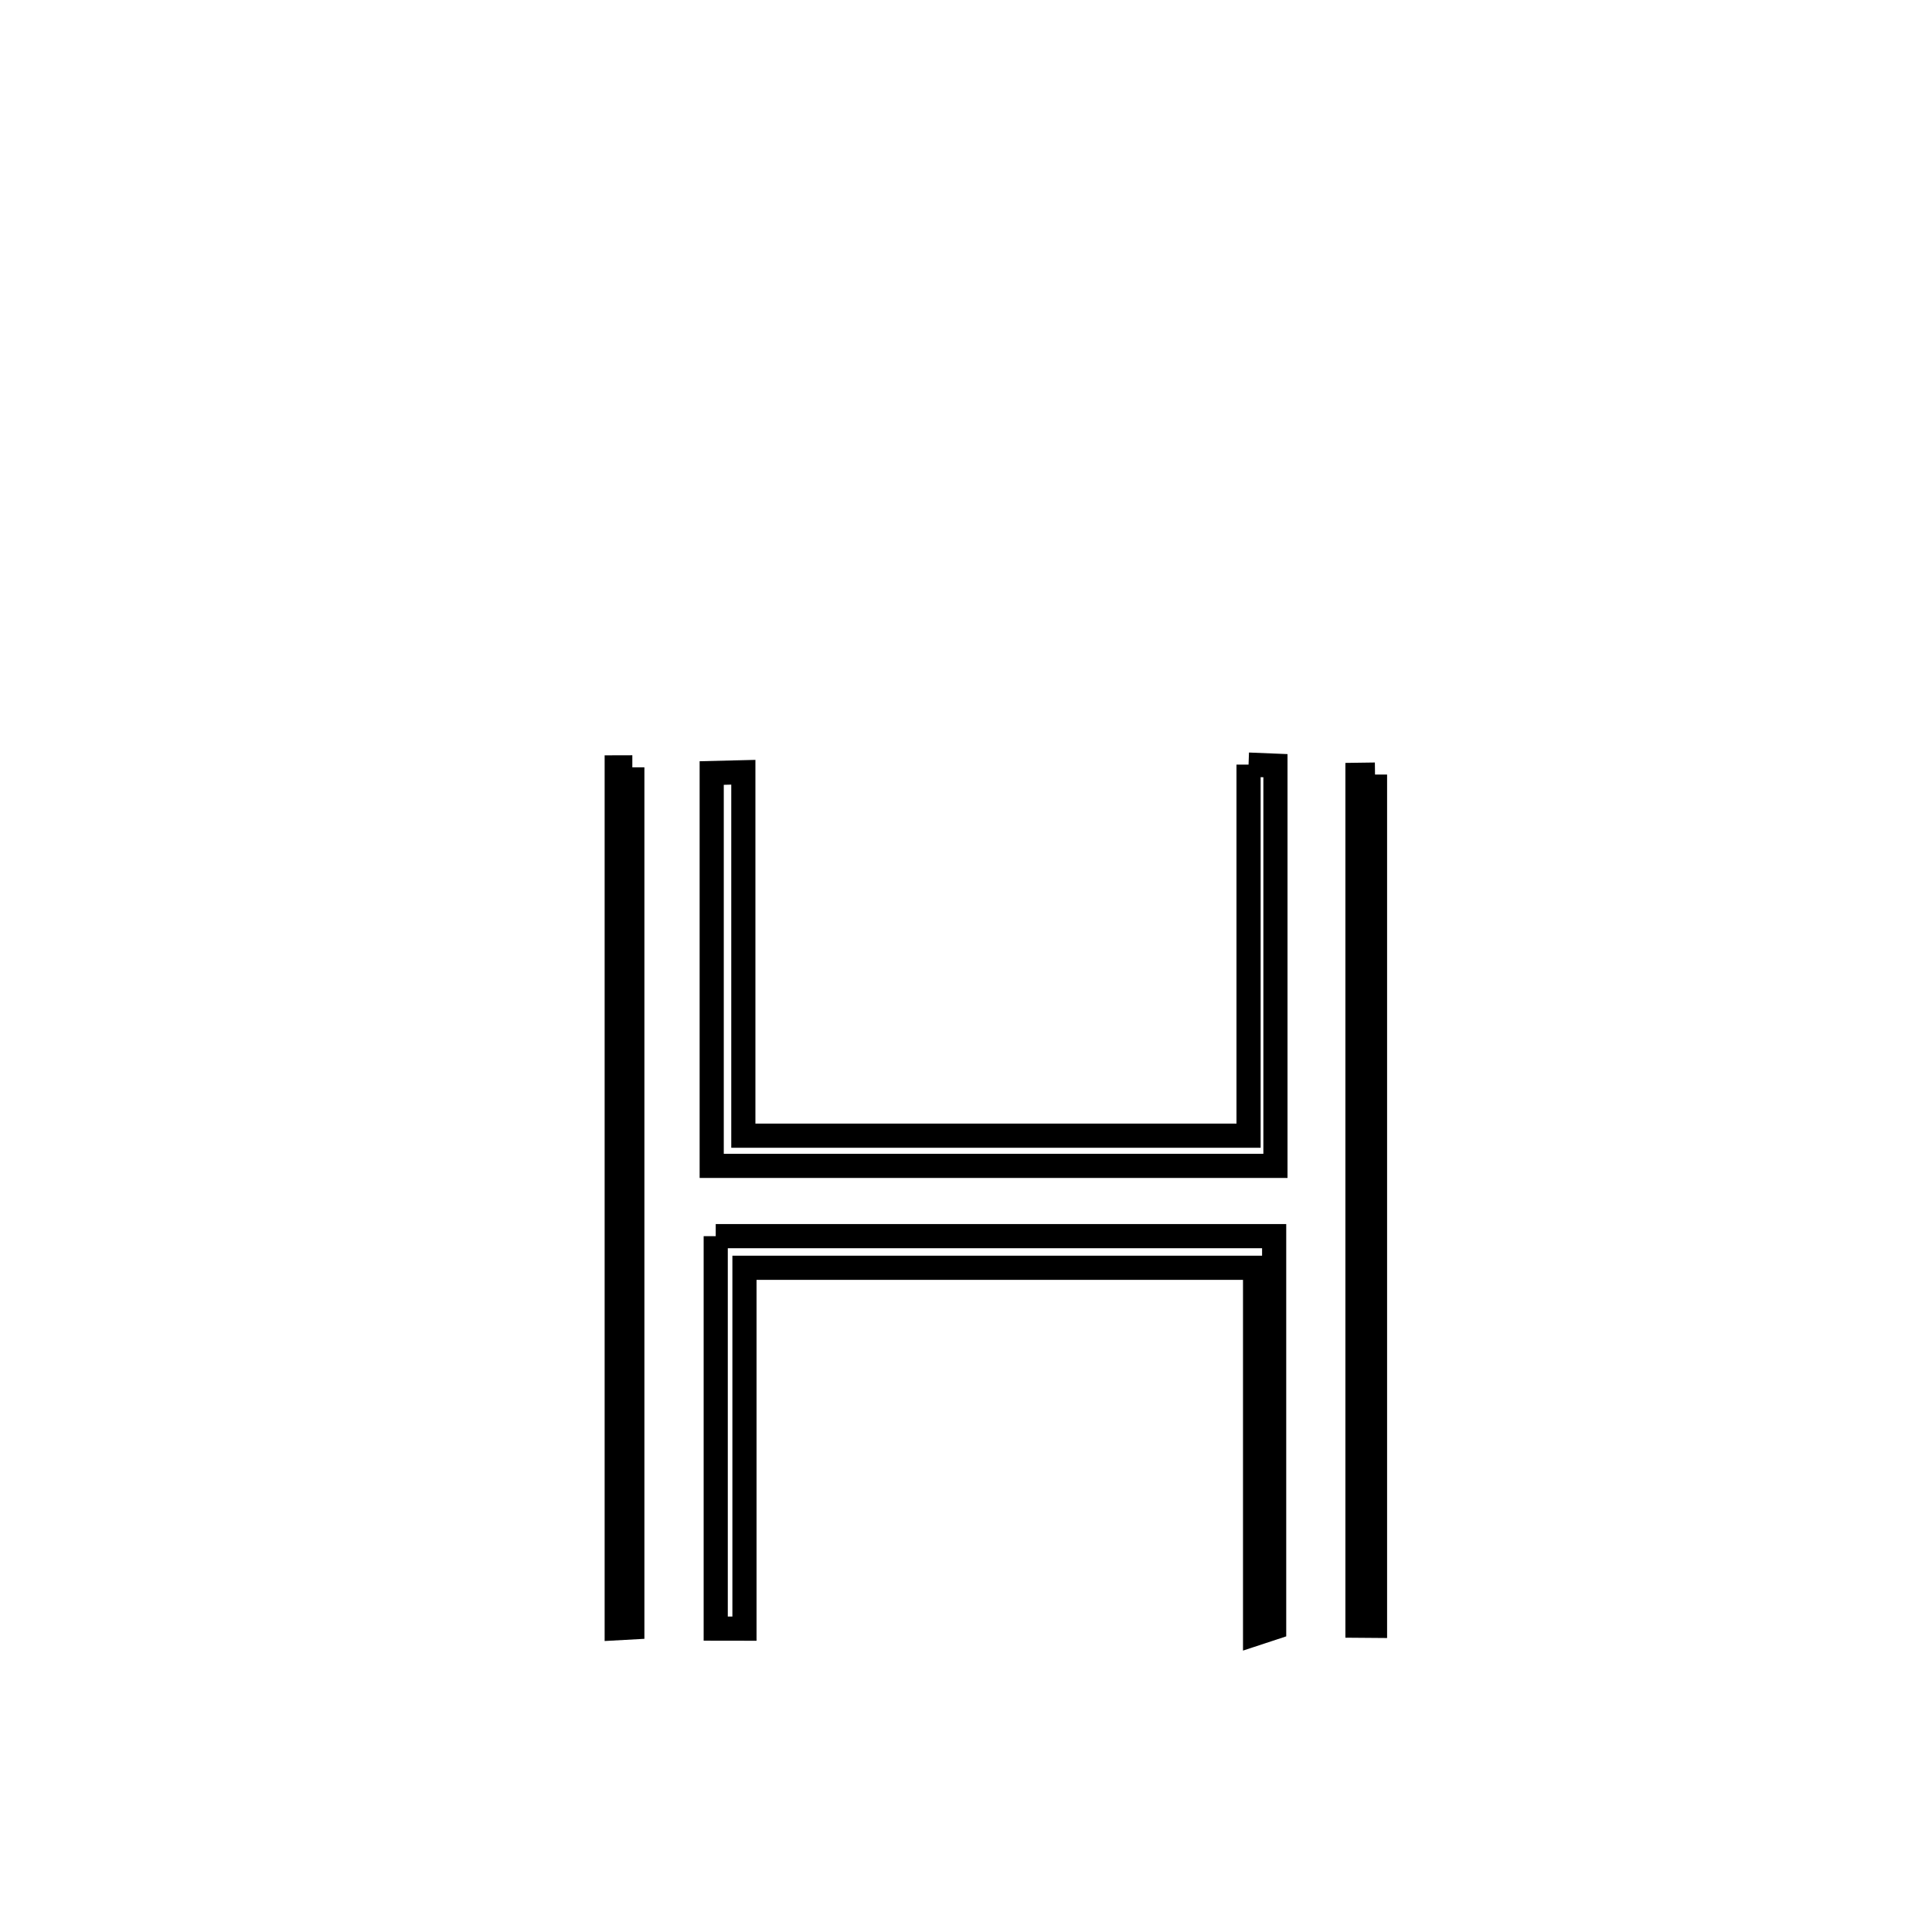 <svg xmlns="http://www.w3.org/2000/svg" viewBox="0.0 0.0 24.0 24.0" height="200px" width="200px"><path fill="none" stroke="black" stroke-width=".3" stroke-opacity="1.0"  filling="0" d="M15.51 9.498 L15.51 9.498 C15.622 9.502 15.733 9.506 15.844 9.511 L15.844 9.511 C15.844 11.168 15.844 12.826 15.844 14.483 L15.844 14.483 C13.51 14.483 11.176 14.483 8.841 14.483 L8.841 14.483 C8.841 12.857 8.841 11.23 8.841 9.603 L8.841 9.603 C8.972 9.6 9.103 9.596 9.234 9.593 L9.234 9.593 C9.234 11.098 9.234 12.603 9.234 14.108 L9.234 14.108 C11.326 14.108 13.418 14.108 15.51 14.108 L15.51 14.108 C15.51 12.571 15.51 11.034 15.51 9.498 L15.51 9.498"></path>
<path fill="none" stroke="black" stroke-width=".3" stroke-opacity="1.0"  filling="0" d="M7.855 9.532 L7.855 9.532 C7.855 11.313 7.855 13.094 7.855 14.875 C7.855 16.656 7.855 18.437 7.855 20.217 L7.855 20.217 C7.79 20.221 7.725 20.225 7.661 20.228 L7.661 20.228 C7.661 18.446 7.661 16.663 7.661 14.88 C7.661 13.098 7.661 11.315 7.661 9.533 L7.661 9.533 C7.725 9.533 7.79 9.532 7.855 9.532 L7.855 9.532"></path>
<path fill="none" stroke="black" stroke-width=".3" stroke-opacity="1.0"  filling="0" d="M17.081 9.622 L17.081 9.622 C17.081 11.384 17.081 13.146 17.081 14.909 C17.081 16.671 17.081 18.433 17.081 20.196 L17.081 20.196 C17.008 20.195 16.936 20.194 16.863 20.194 L16.863 20.194 C16.863 18.432 16.863 16.671 16.863 14.909 C16.863 13.148 16.863 11.386 16.863 9.625 L16.863 9.625 C16.936 9.624 17.008 9.623 17.081 9.622 L17.081 9.622"></path>
<path fill="none" stroke="black" stroke-width=".3" stroke-opacity="1.0"  filling="0" d="M8.891 15.356 L8.891 15.356 C11.203 15.356 13.515 15.356 15.828 15.356 L15.828 15.356 C15.828 16.977 15.828 18.598 15.828 20.219 L15.828 20.219 C15.749 20.245 15.67 20.271 15.591 20.297 L15.591 20.297 C15.591 18.781 15.591 17.265 15.591 15.749 L15.591 15.749 C13.477 15.749 11.362 15.749 9.248 15.749 L9.248 15.749 C9.248 17.243 9.248 18.738 9.248 20.232 L9.248 20.232 C9.129 20.232 9.01 20.231 8.891 20.231 L8.891 20.231 C8.891 18.606 8.891 16.981 8.891 15.356 L8.891 15.356"></path></svg>